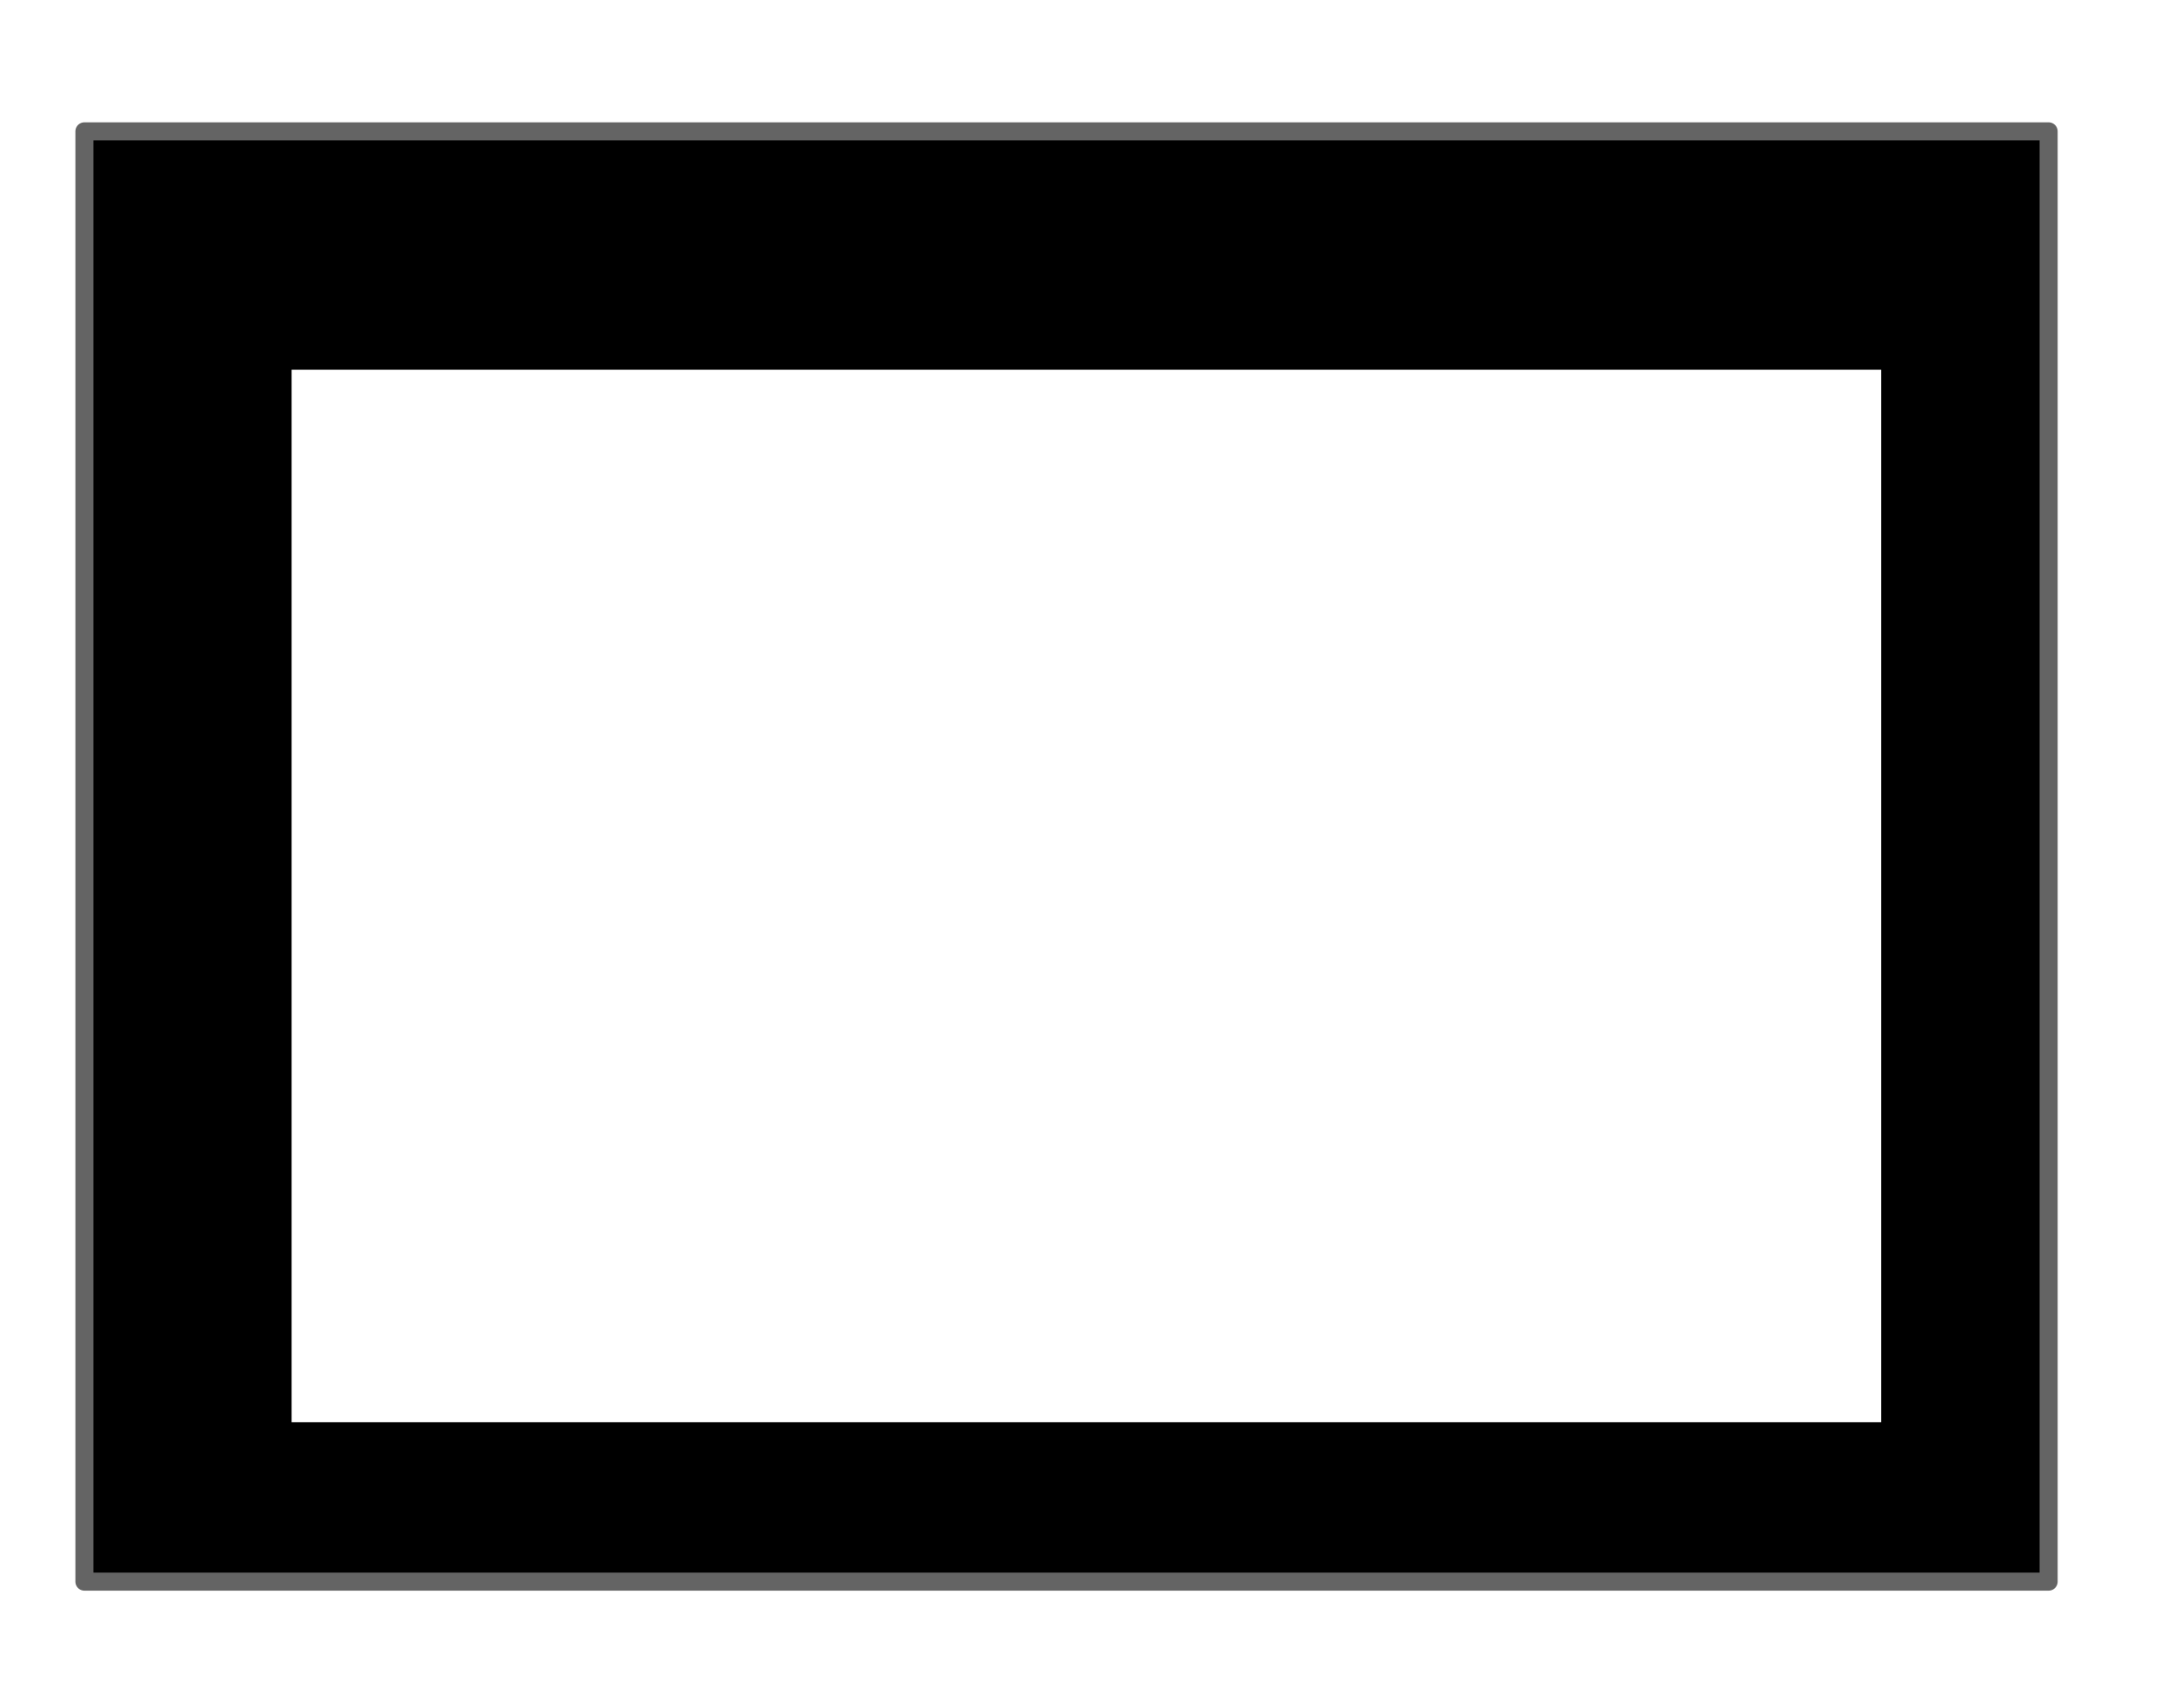 <?xml version="1.0" encoding="UTF-8" standalone="no"?>
<!-- Created with Inkscape (http://www.inkscape.org/) -->

<svg
   xmlns:dc="http://purl.org/dc/elements/1.1/"
   xmlns:cc="http://creativecommons.org/ns#"
   xmlns:rdf="http://www.w3.org/1999/02/22-rdf-syntax-ns#"
   xmlns:svg="http://www.w3.org/2000/svg"
   xmlns="http://www.w3.org/2000/svg"
   xmlns:sodipodi="http://sodipodi.sourceforge.net/DTD/sodipodi-0.dtd"
   xmlns:inkscape="http://www.inkscape.org/namespaces/inkscape"
   width="1400"
   height="1100"
   id="svg2"
   version="1.1"
   inkscape:version="0.48.2 r9819"
   sodipodi:docname="iPadFrame.svg"
   inkscape:export-filename="/Users/avenix/Desktop/iPadFrame.png"
   inkscape:export-xdpi="21.1264"
   inkscape:export-ydpi="21.1264">
  <defs
     id="defs4" />
  <sodipodi:namedview
     id="base"
     pagecolor="#ffffff"
     bordercolor="#666666"
     borderopacity="1.0"
     inkscape:pageopacity="0.0"
     inkscape:pageshadow="2"
     inkscape:zoom="0.49497474"
     inkscape:cx="698.24882"
     inkscape:cy="493.45908"
     inkscape:document-units="px"
     inkscape:current-layer="g3778"
     showgrid="false"
     showguides="true"
     inkscape:guide-bbox="true"
     inkscape:window-width="1053"
     inkscape:window-height="805"
     inkscape:window-x="1455"
     inkscape:window-y="36"
     inkscape:window-maximized="0" />
  <g
     inkscape:label="Layer 1"
     inkscape:groupmode="layer"
     id="layer1"
     transform="translate(0,47.638)">
    <g
       id="g3778"
       transform="matrix(1.107,0,0,1.107,-89.594,-59.388)">
      <g
         id="g2999"
         transform="translate(-1.825,1.825)">
        <g
           id="g2995">
          <path
             style="fill:#000000;fill-opacity:1;stroke:none"
             d="m 58.438,87.031 0,934.063 1265.188,0 0,-934.063 -1265.188,0 z m 131.469,149.094 1024,0 0,678 -1024,0 0,-678 z"
             transform="matrix(0.903,0,0,0.903,80.915,10.612)"
             id="rect2985"
             inkscape:connector-curvature="0" />
          <rect
             style="fill:none;stroke:#646464;stroke-width:10.498;stroke-linecap:round;stroke-linejoin:round;stroke-miterlimit:4;stroke-opacity:1;stroke-dasharray:none"
             id="rect3774"
             width="1142.647"
             height="843.617"
             x="131.863"
             y="85.194" />
        </g>
      </g>
    </g>
  </g>
</svg>
